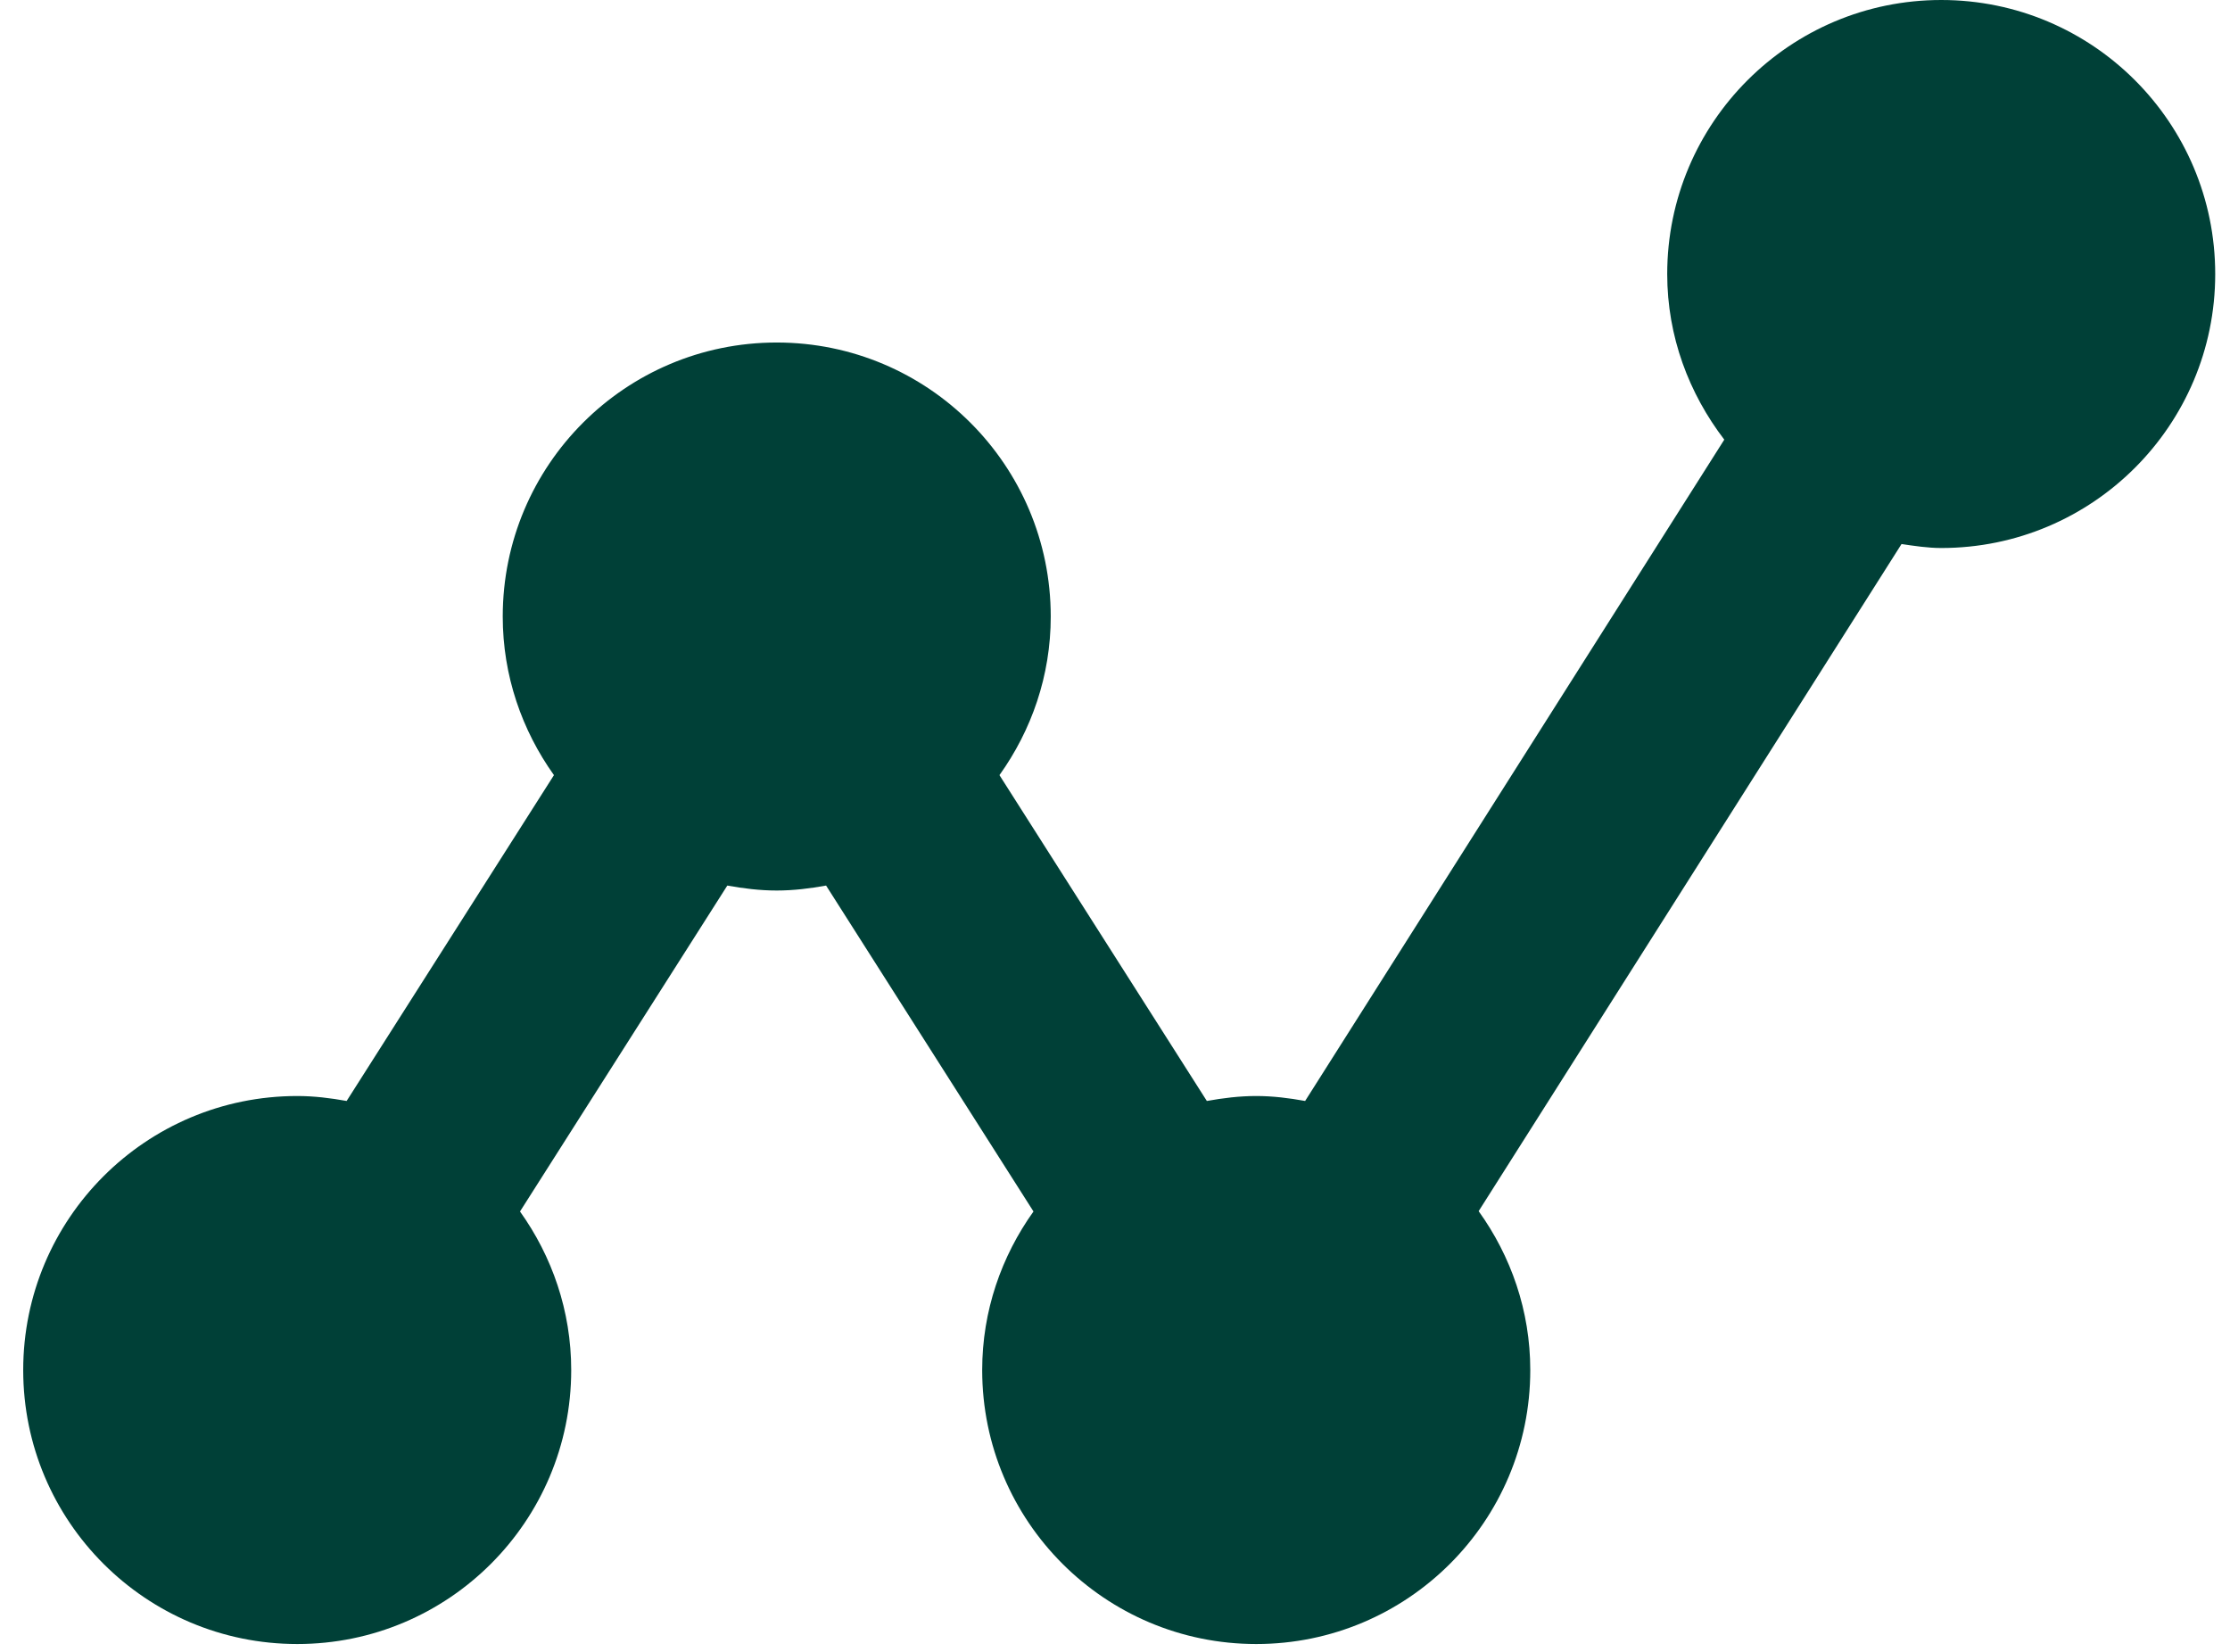 <svg width="27" height="20" viewBox="0 0 27 20" fill="#004037" xmlns="http://www.w3.org/2000/svg">
<path d="M23.504 0C21.672 0 20.186 1.485 20.186 3.318C20.186 4.075 20.45 4.765 20.877 5.323L15.802 13.33C15.609 13.295 15.412 13.27 15.21 13.27C15.005 13.27 14.807 13.295 14.612 13.33L12.101 9.385C12.489 8.842 12.722 8.182 12.722 7.465C12.722 5.632 11.236 4.147 9.404 4.147C7.572 4.147 6.087 5.632 6.087 7.465C6.087 8.182 6.32 8.842 6.707 9.385L4.197 13.33C4.002 13.295 3.803 13.27 3.599 13.27C1.766 13.27 0.281 14.756 0.281 16.588C0.281 18.42 1.766 19.905 3.599 19.905C5.431 19.905 6.916 18.42 6.916 16.588C6.916 15.87 6.683 15.21 6.296 14.668L8.806 10.722C9.001 10.757 9.199 10.782 9.404 10.782C9.609 10.782 9.807 10.757 10.002 10.722L12.513 14.668C12.126 15.21 11.892 15.87 11.892 16.588C11.892 18.42 13.378 19.905 15.21 19.905C17.042 19.905 18.528 18.42 18.528 16.588C18.528 15.869 18.293 15.207 17.903 14.664L23.023 6.587C23.181 6.61 23.34 6.635 23.504 6.635C25.336 6.635 26.821 5.15 26.821 3.318C26.821 1.485 25.336 0 23.504 0Z" />
</svg>
